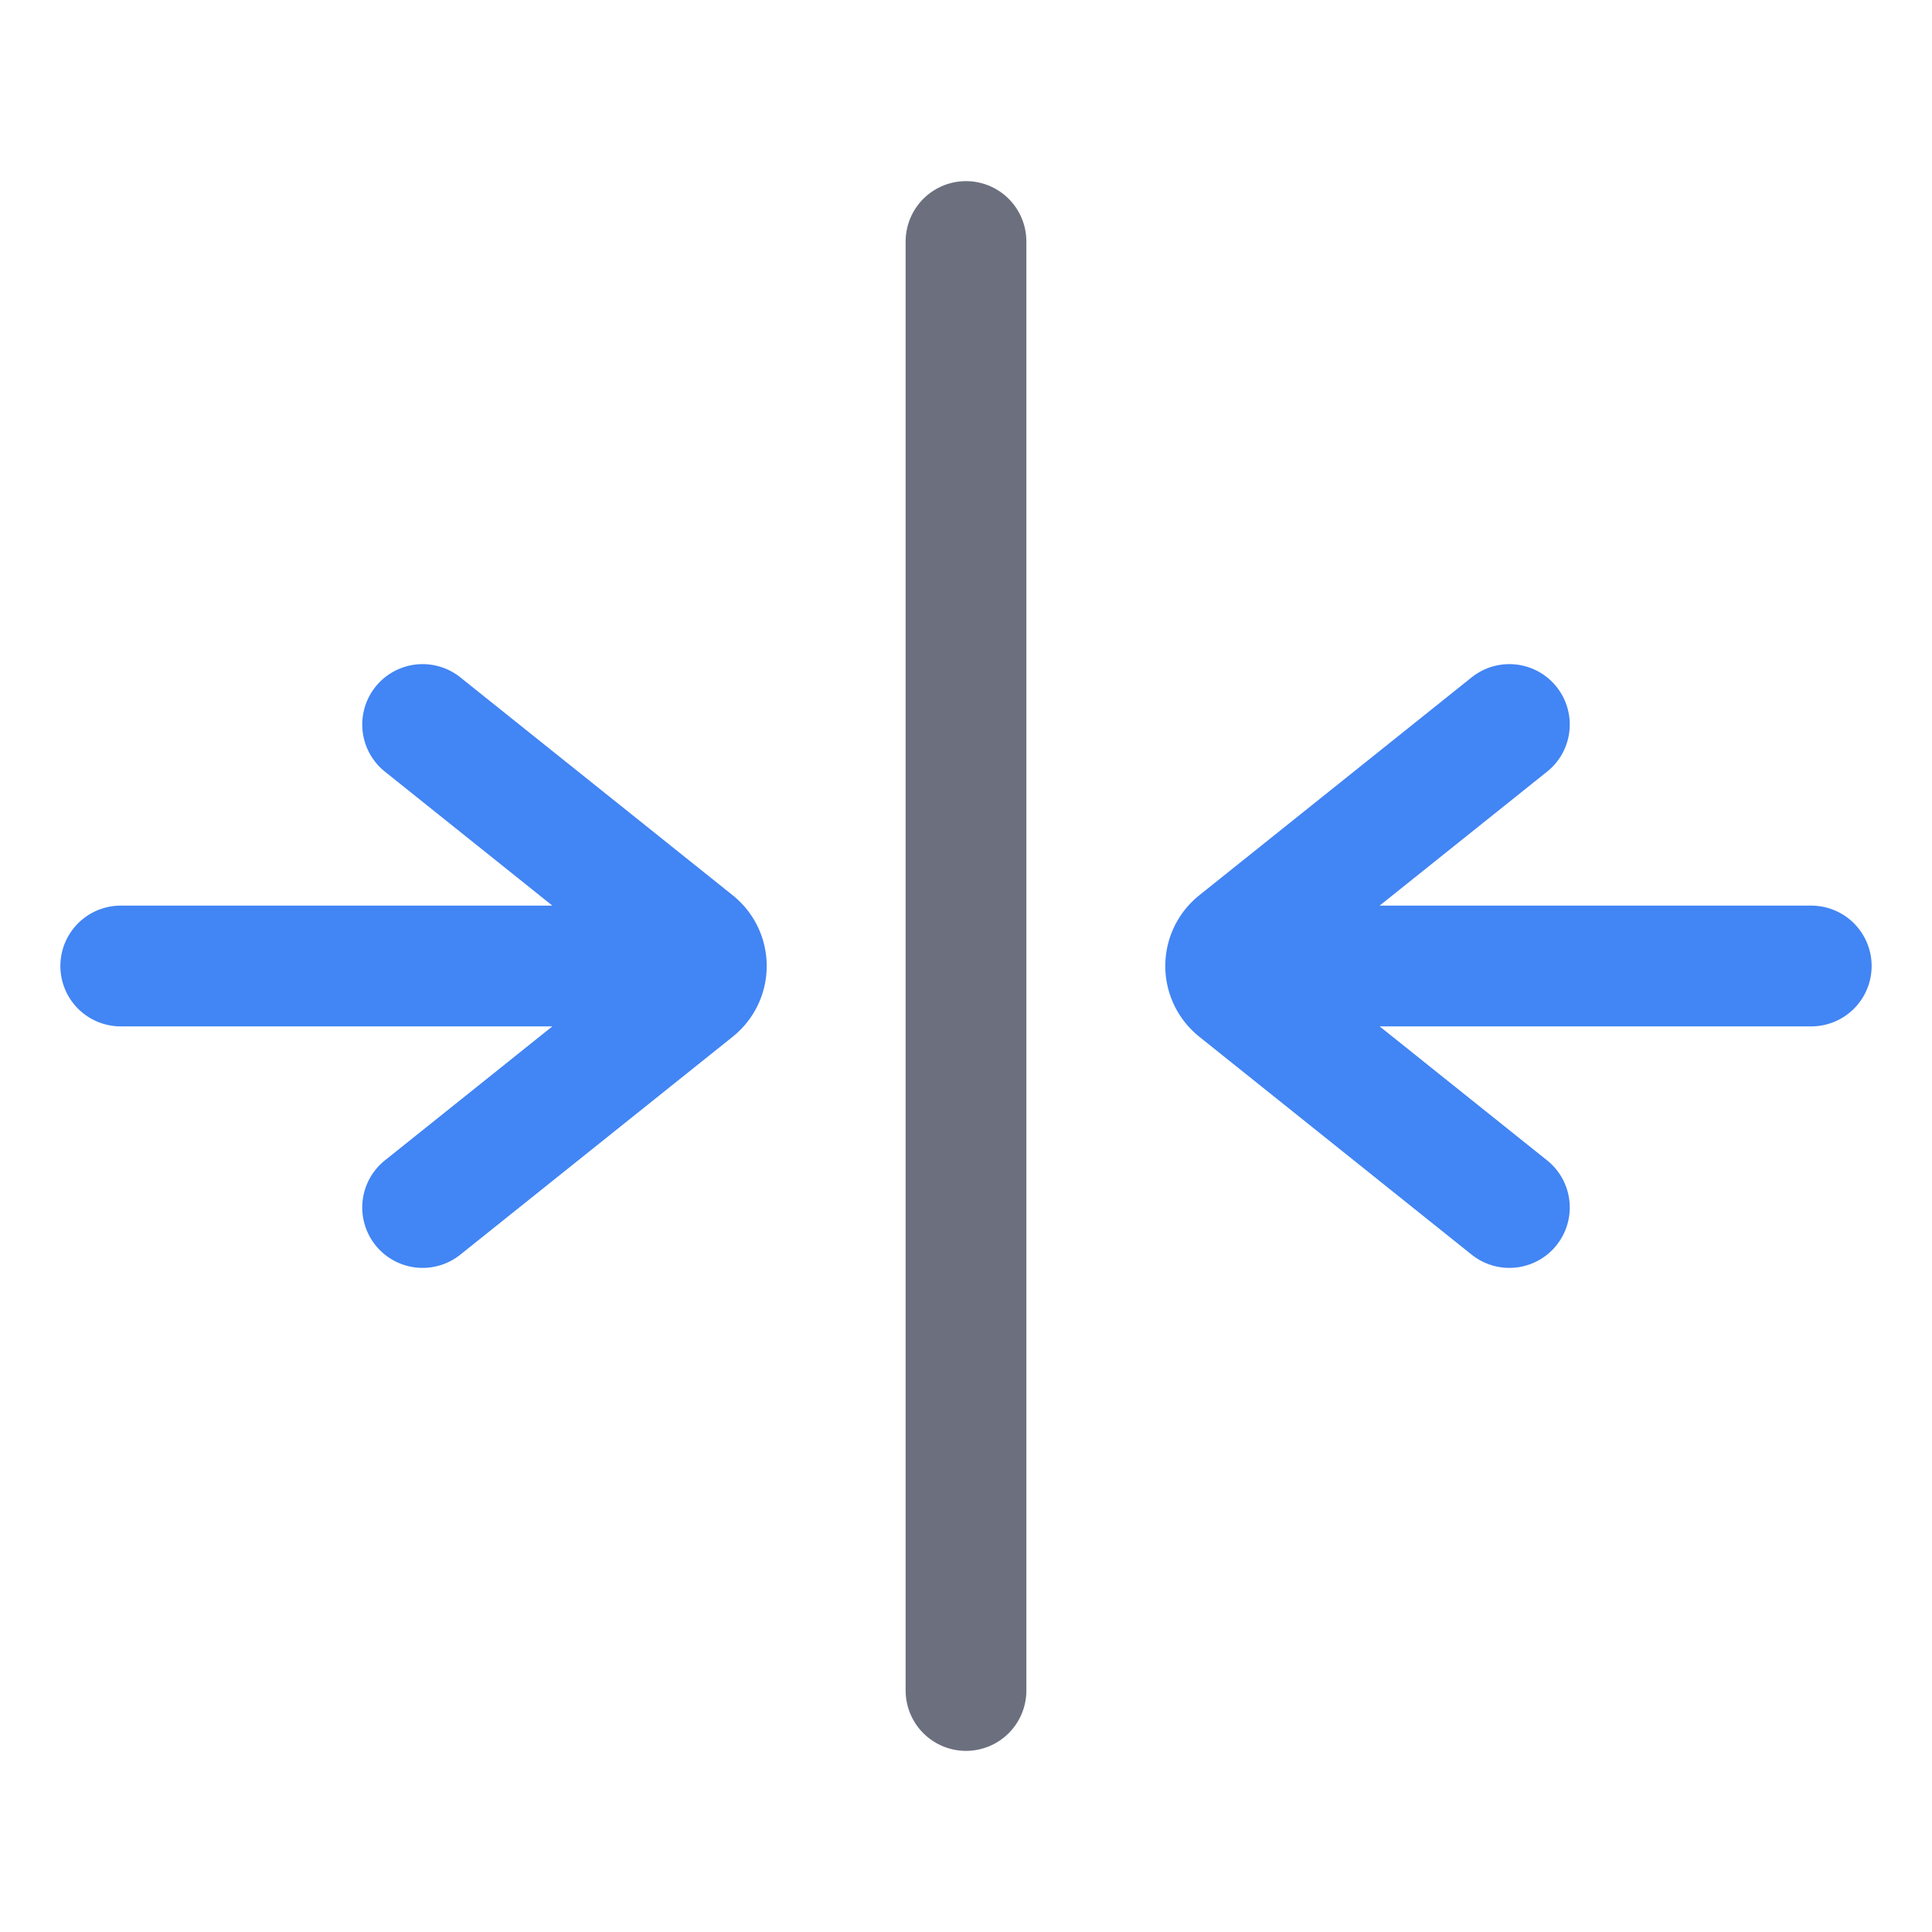<svg width="16" height="16" viewBox="0 0 16 16" fill="none" xmlns="http://www.w3.org/2000/svg"><path d="M5 8H1M3.5 6l2.256 1.805a.25.25 0 0 1 0 .39L3.5 10M11 8h4M12.5 6l-2.256 1.805a.25.25 0 0 0 0 .39L12.5 10" stroke="#4285F4" stroke-linecap="round"/><path d="M8 2v12" stroke="#6C707E" stroke-linecap="round"/></svg>